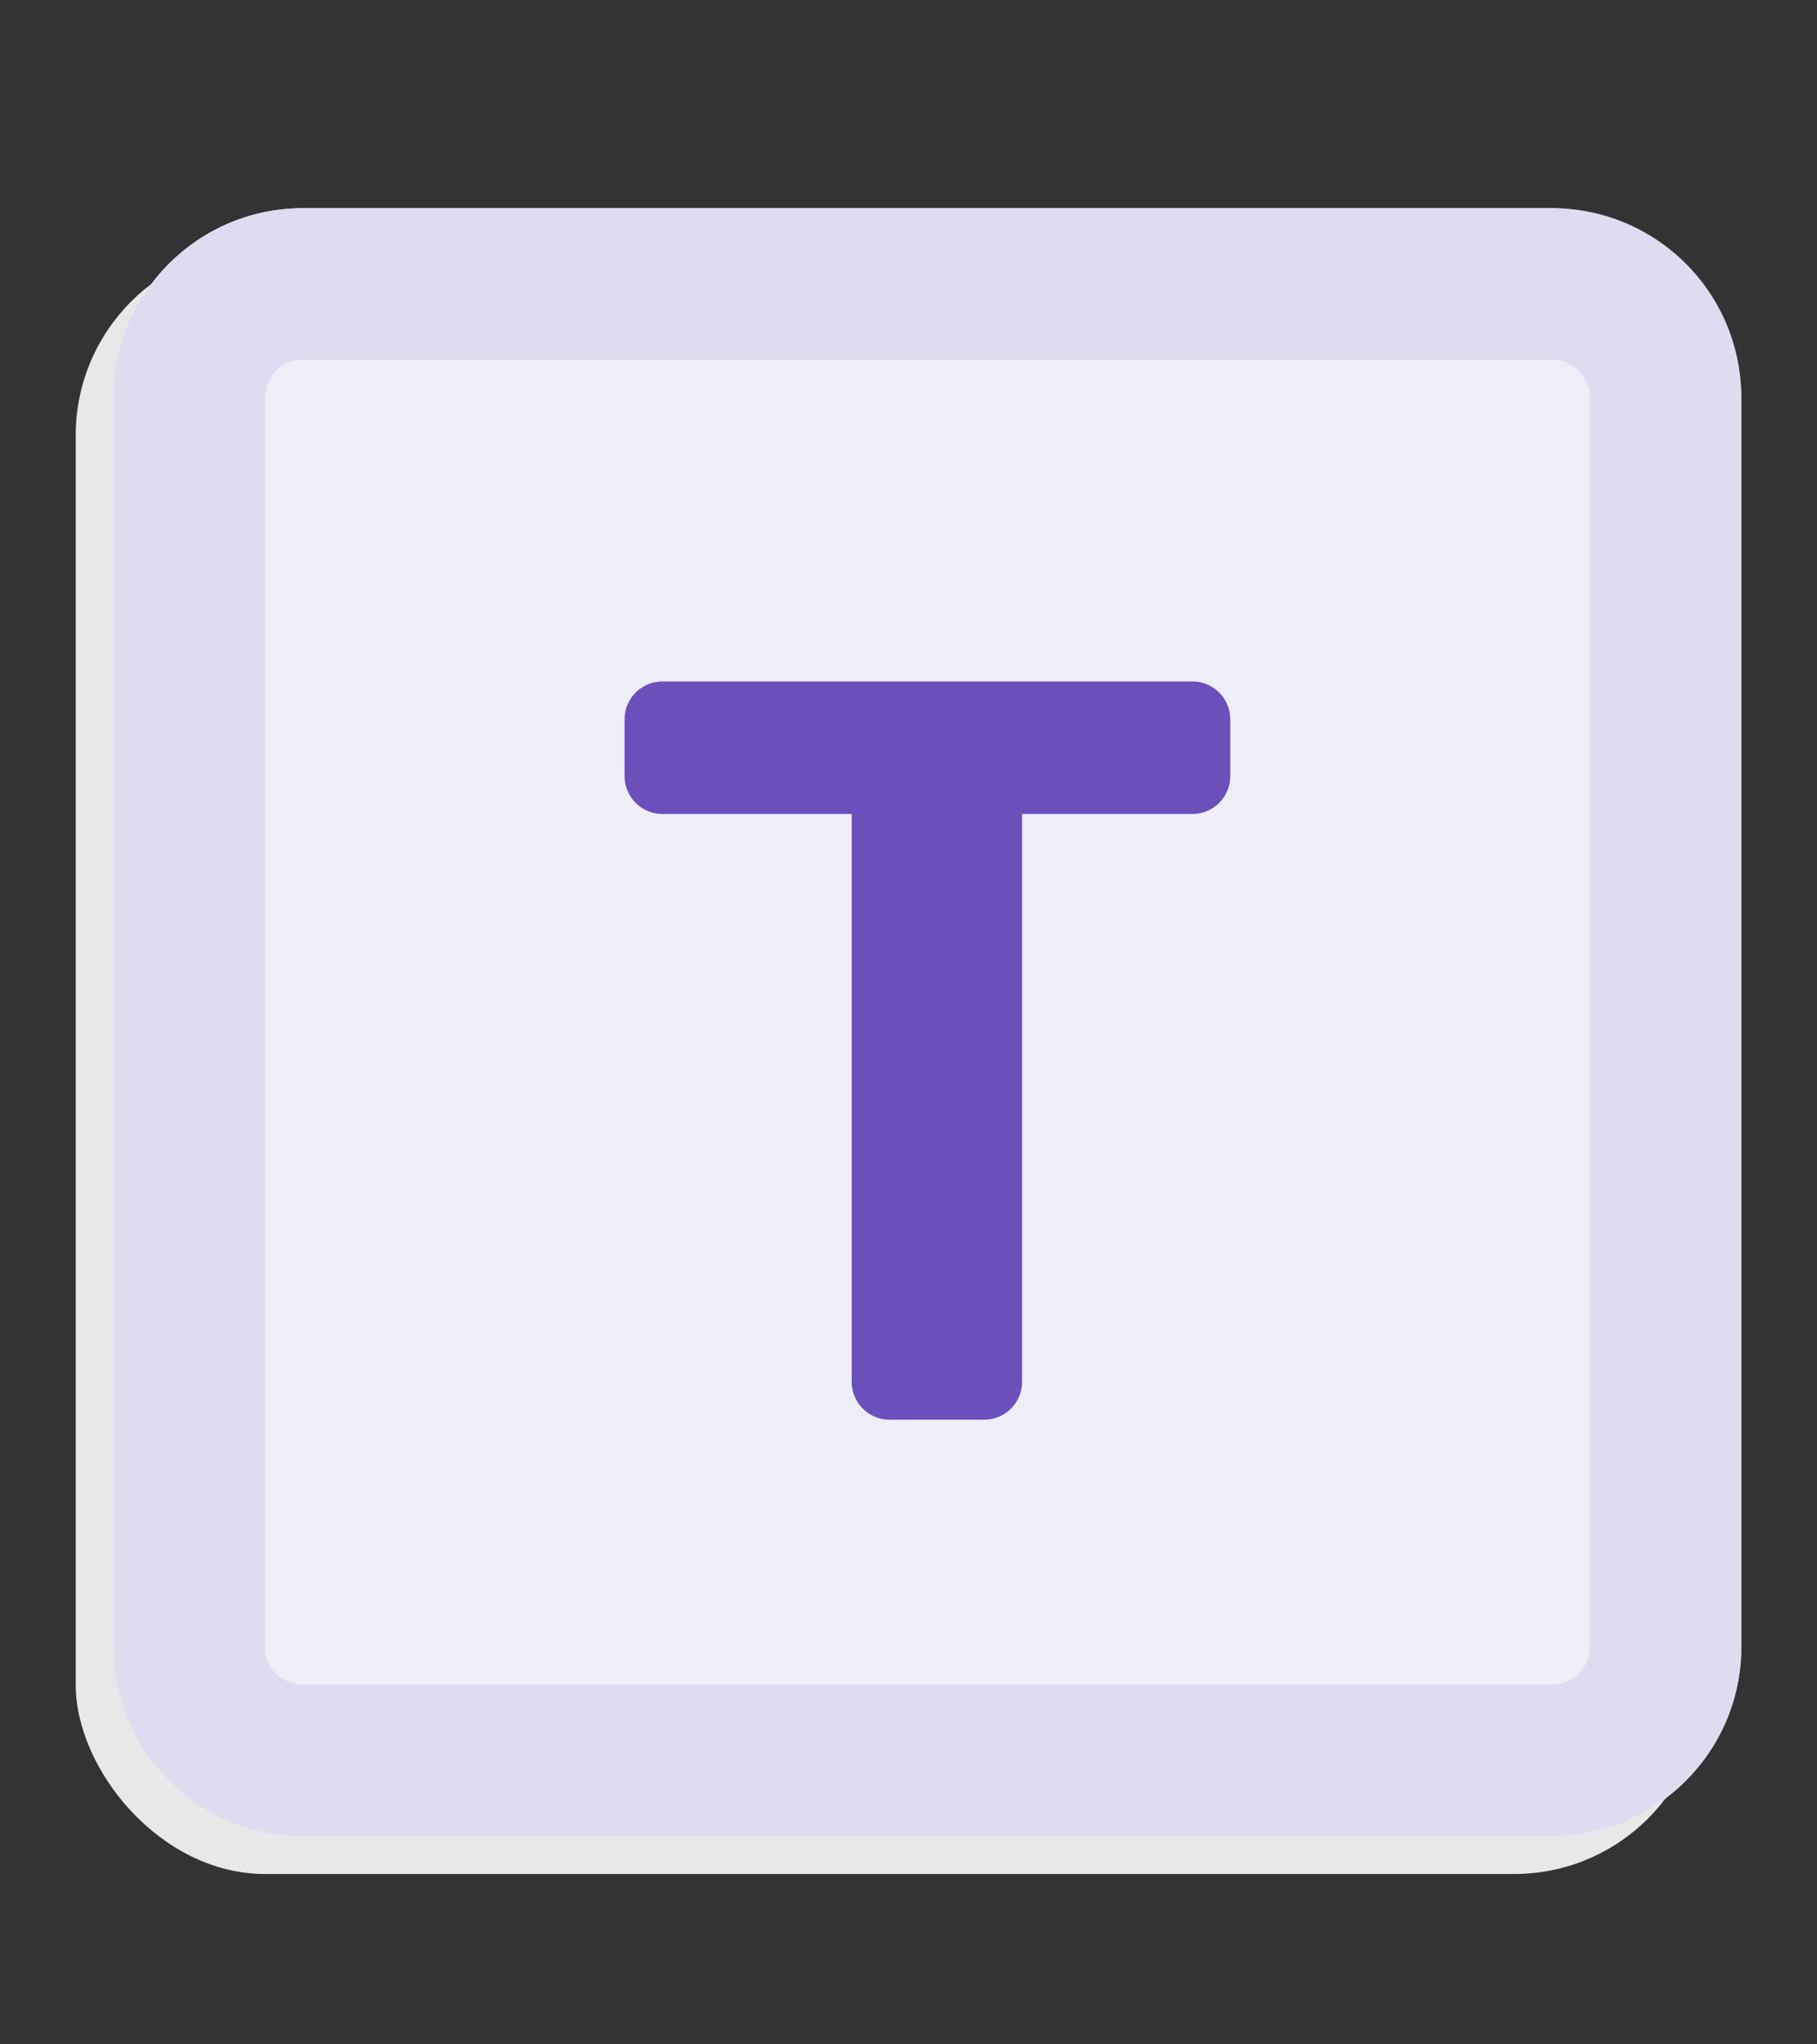 <svg xmlns="http://www.w3.org/2000/svg" width="96" height="108" viewBox="0 0 96 108"><rect x="0" y="0" width="96" height="108" fill="#333333" stroke="none"/><g fill="none" fill-rule="evenodd" transform="translate(4 11)"><rect width="86" height="86" y="2" fill="#E8E8E8" rx="10"/><rect width="86" height="86" x="2" fill="#EFEDF8" rx="10"/><path fill="#E1DBF1" fill-rule="nonzero" d="M12 0h66c5.523 0 10 4.477 10 10v66c0 5.523-4.477 10-10 10H12C6.477 86 2 81.523 2 76V10C2 4.477 6.477 0 12 0zm0 8a2 2 0 0 0-2 2v66a2 2 0 0 0 2 2h66a2 2 0 0 0 2-2V10a2 2 0 0 0-2-2H12z"/><path fill="#6B4FBB" d="M43 64h5a2 2 0 0 0 2-2V32h9a2 2 0 0 0 2-2v-3a2 2 0 0 0-2-2H31a2 2 0 0 0-2 2v3a2 2 0 0 0 2 2h10v30a2 2 0 0 0 2 2z"/></g></svg>